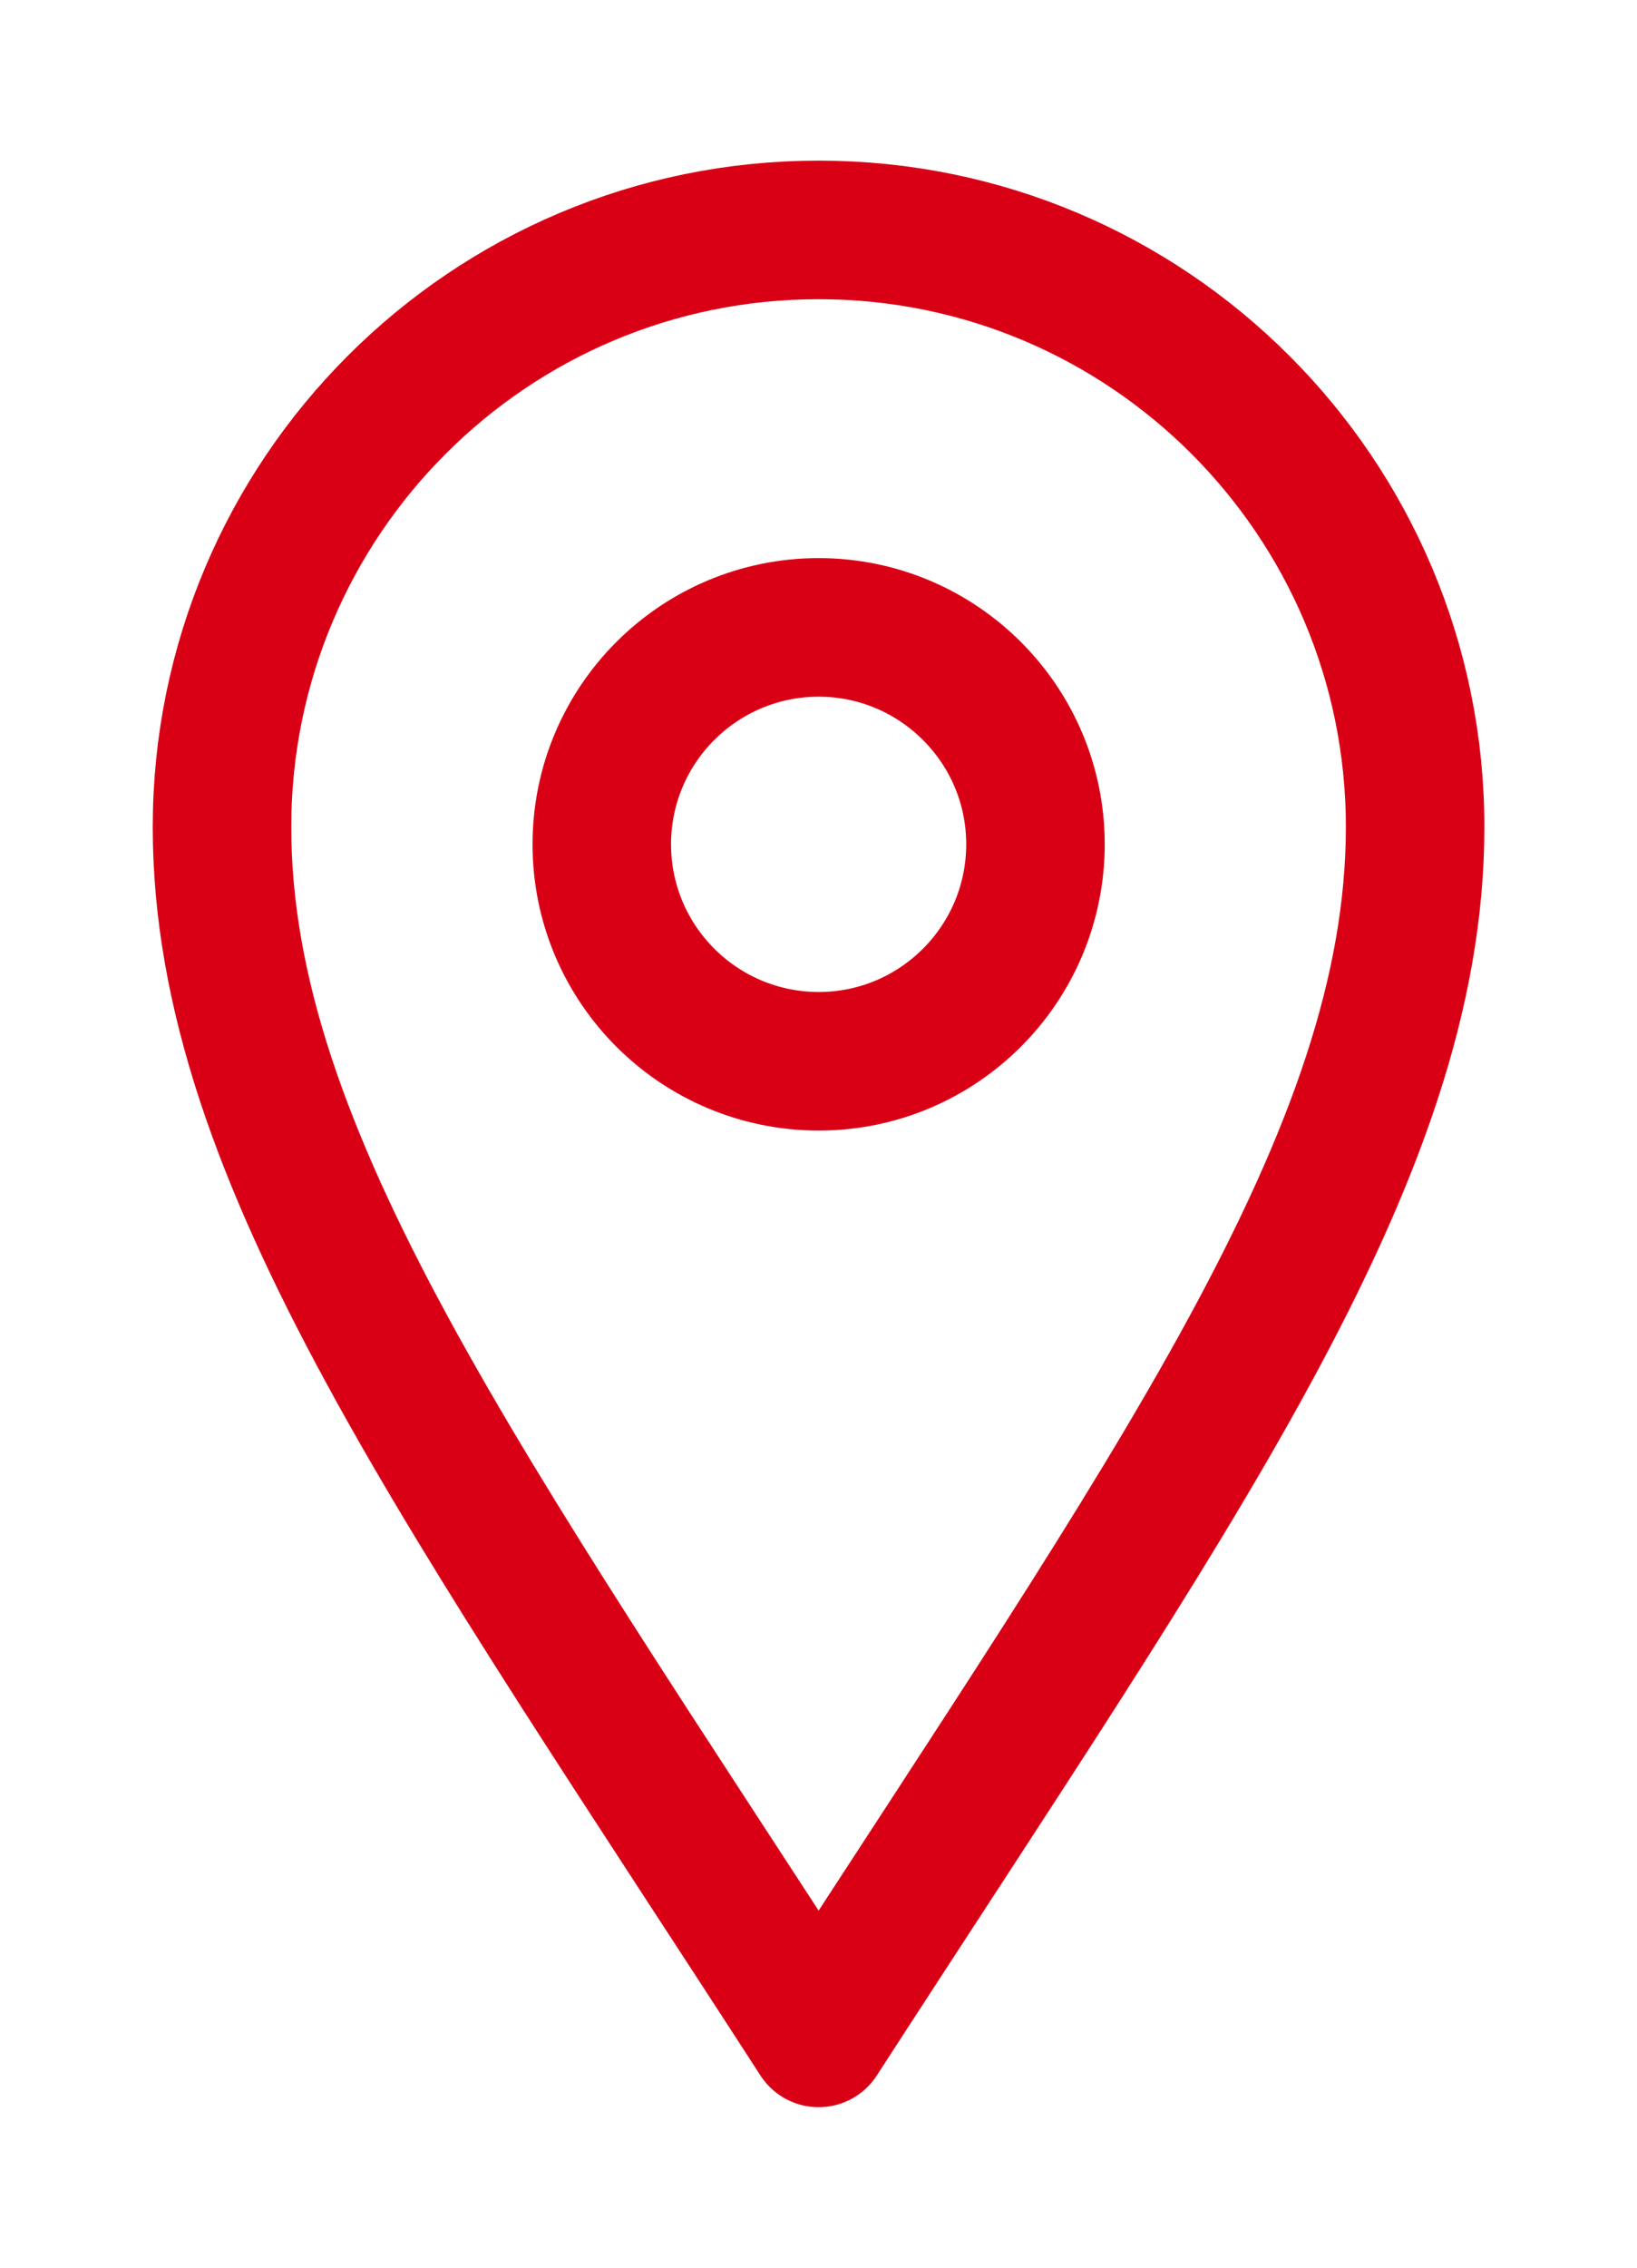 <?xml version="1.0" encoding="utf-8"?>
<!-- Generator: Adobe Illustrator 16.0.0, SVG Export Plug-In . SVG Version: 6.00 Build 0)  -->
<!DOCTYPE svg PUBLIC "-//W3C//DTD SVG 1.1//EN" "http://www.w3.org/Graphics/SVG/1.1/DTD/svg11.dtd">
<svg version="1.1" id="Layer_1" xmlns="http://www.w3.org/2000/svg" xmlns:xlink="http://www.w3.org/1999/xlink" x="0px" y="0px"
	 width="13px" height="18px" viewBox="0 0 13 18" enable-background="new 0 0 13 18" xml:space="preserve">
<g>
	<g>
		<g>
			<g>
				<path fill="none" stroke="#D90016" stroke-width="1.1" stroke-linecap="round" stroke-linejoin="round" d="M6.501,16.176
					c2.815-4.353,4.737-6.996,4.737-9.612c0-2.617-2.121-4.739-4.737-4.739c-2.618,0-4.738,2.123-4.738,4.74
					S3.686,11.823,6.501,16.176L6.501,16.176z"/>
				<path fill="none" stroke="#D90016" stroke-width="1.1" stroke-linecap="round" stroke-linejoin="round" d="M8.223,6.701
					c0,0.951-0.77,1.722-1.72,1.723c-0.952,0-1.723-0.77-1.724-1.721c0-0.951,0.77-1.722,1.722-1.723
					C7.449,4.98,8.223,5.75,8.223,6.701L8.223,6.701z"/>
			</g>
		</g>
	</g>
</g>
</svg>
